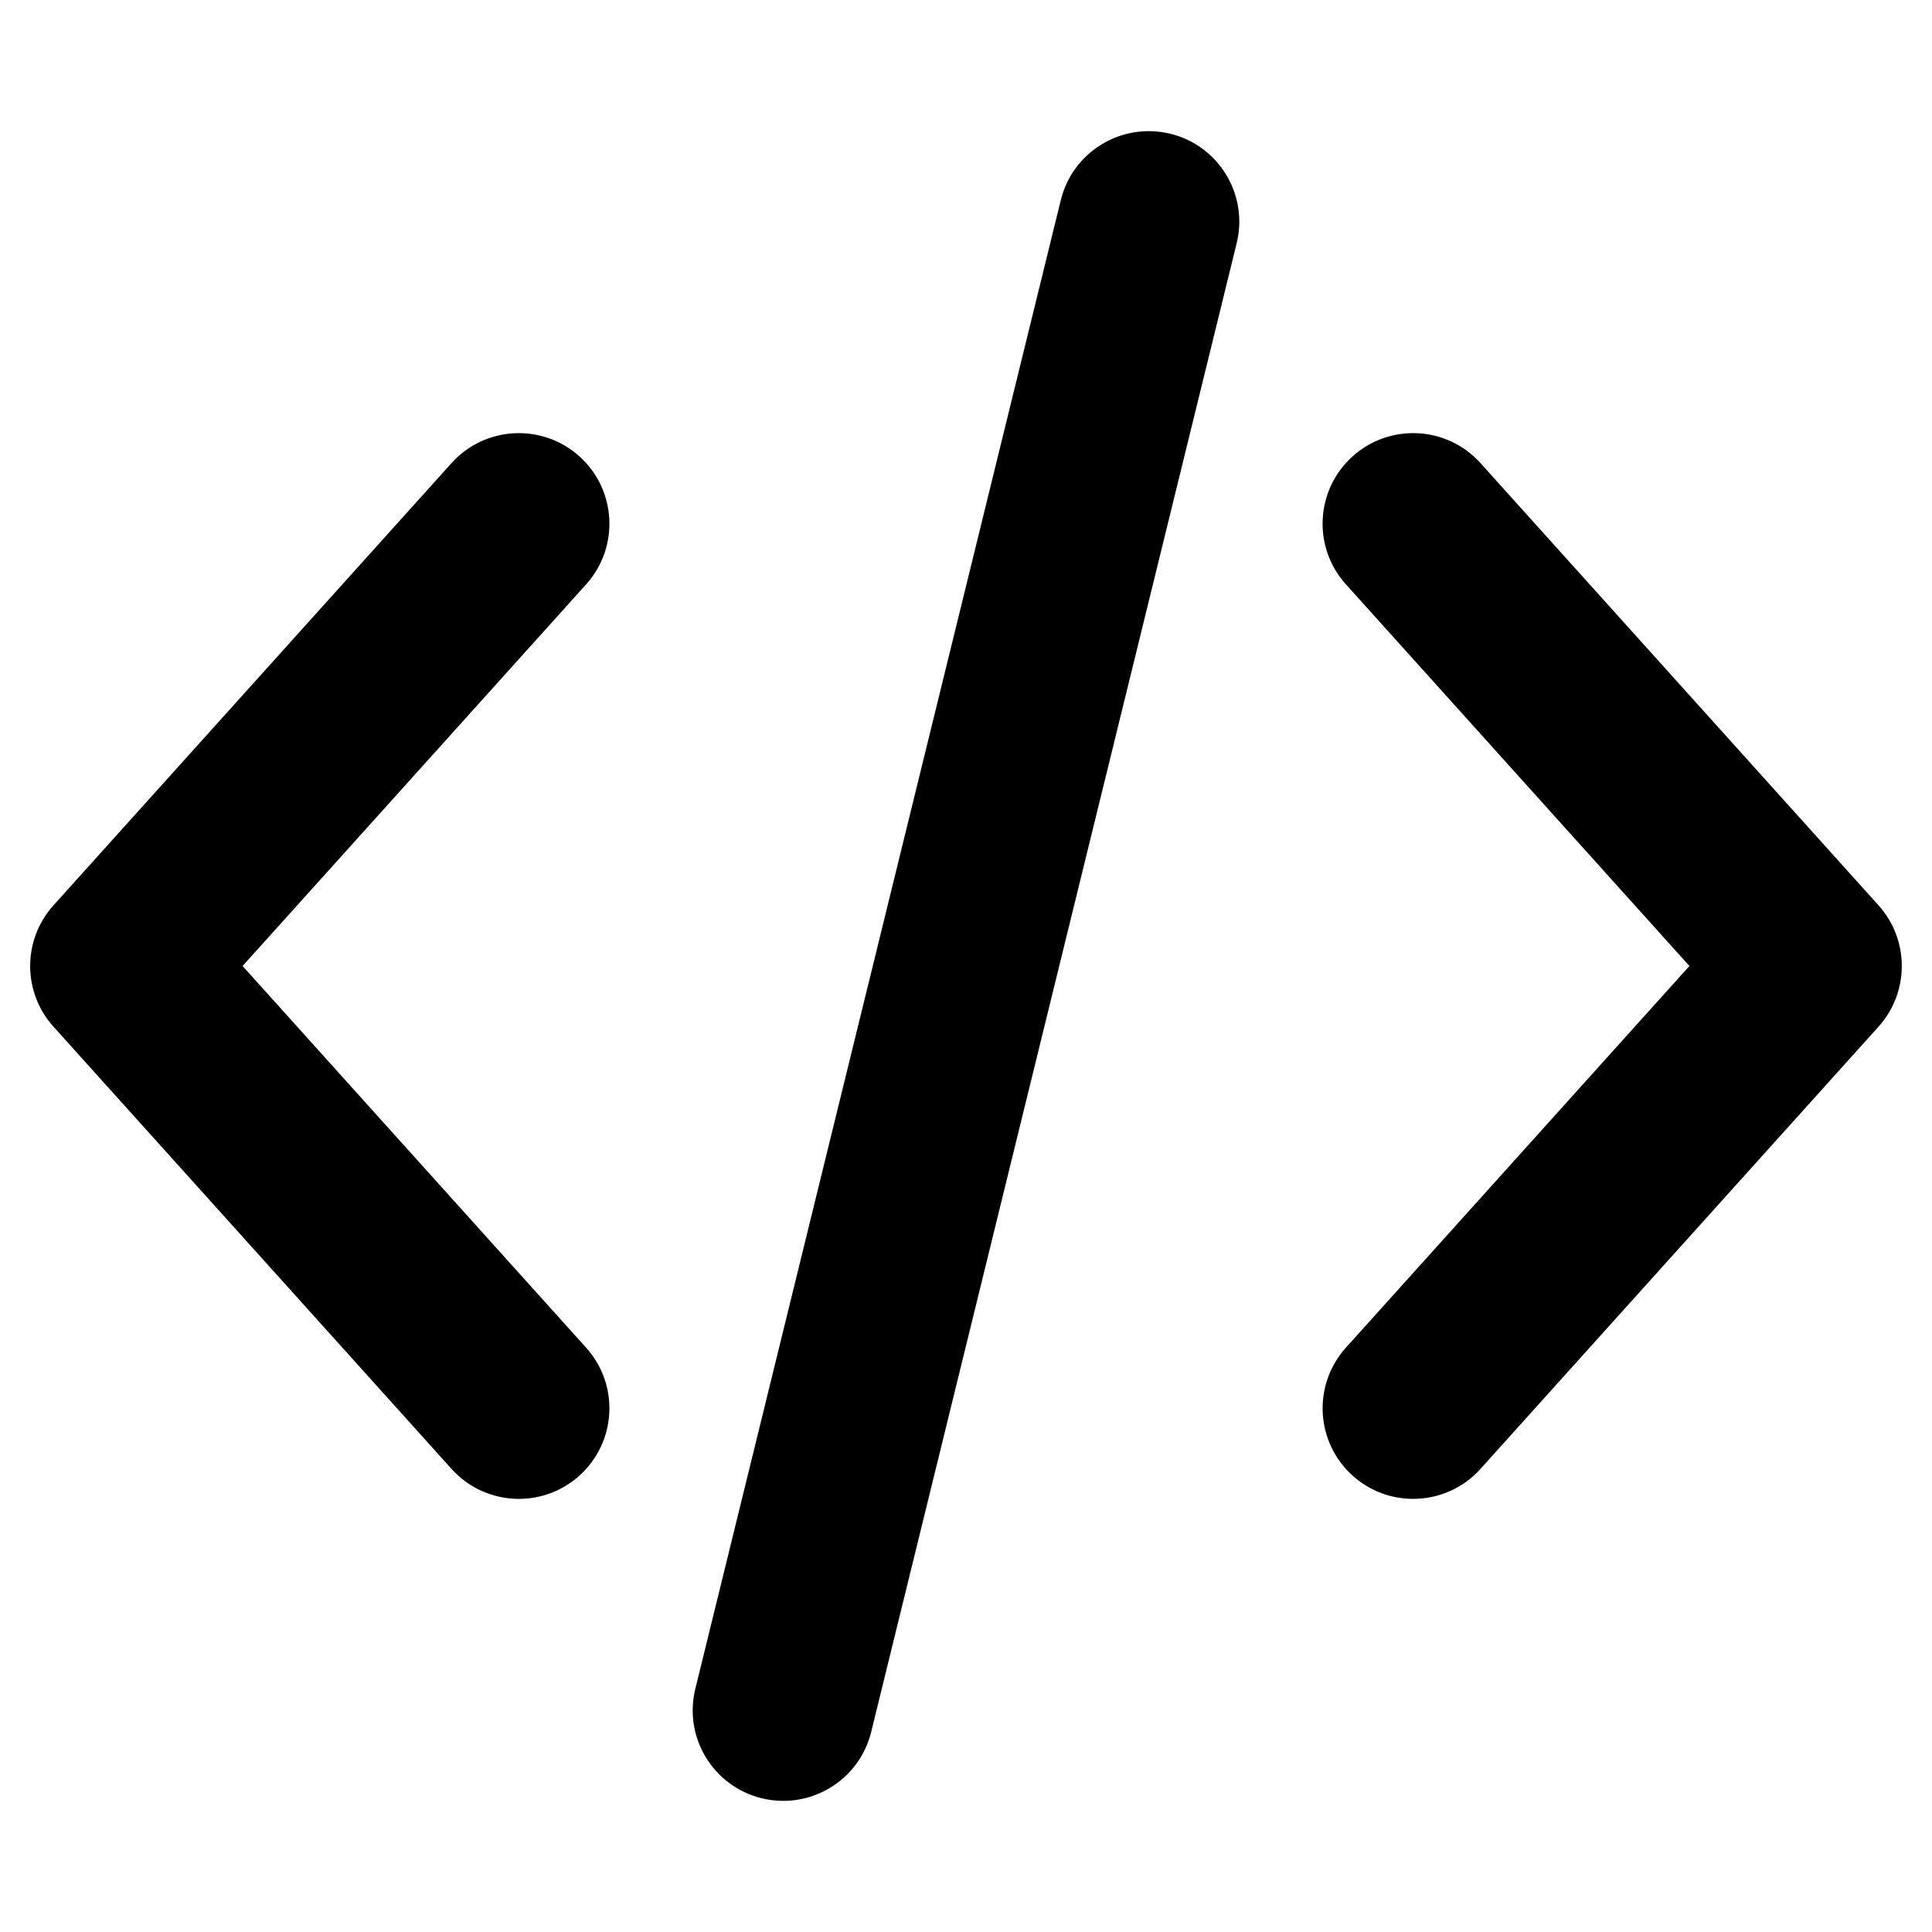 <svg xmlns="http://www.w3.org/2000/svg" enable-background="new 0 0 32 32" viewBox="0 0 32 32"><path d="M9.597 7.559C8.982 7.005 8.032 7.055 7.479 7.67l-6.594 7.326c-.514.571-.514 1.437 0 2.008L7.479 24.33c.296.329.705.496 1.115.496.357 0 .716-.127 1.003-.385.616-.555.666-1.503.111-2.119l-5.69-6.322L9.709 9.678C10.263 9.061 10.213 8.113 9.597 7.559zM31.115 14.996L24.521 7.67c-.554-.615-1.502-.665-2.118-.111-.616.555-.666 1.503-.111 2.119l5.69 6.322-5.69 6.322c-.554.616-.504 1.564.111 2.119.287.258.646.385 1.003.385.411 0 .819-.167 1.115-.496l6.594-7.326C31.628 16.433 31.628 15.567 31.115 14.996zM19.384 2.215c-.807-.195-1.617.295-1.814 1.1L11.517 27.971c-.198.805.294 1.616 1.099 1.814.12.029.24.043.358.043.675 0 1.288-.458 1.456-1.143L20.483 4.029C20.681 3.225 20.189 2.413 19.384 2.215z"/></svg>
